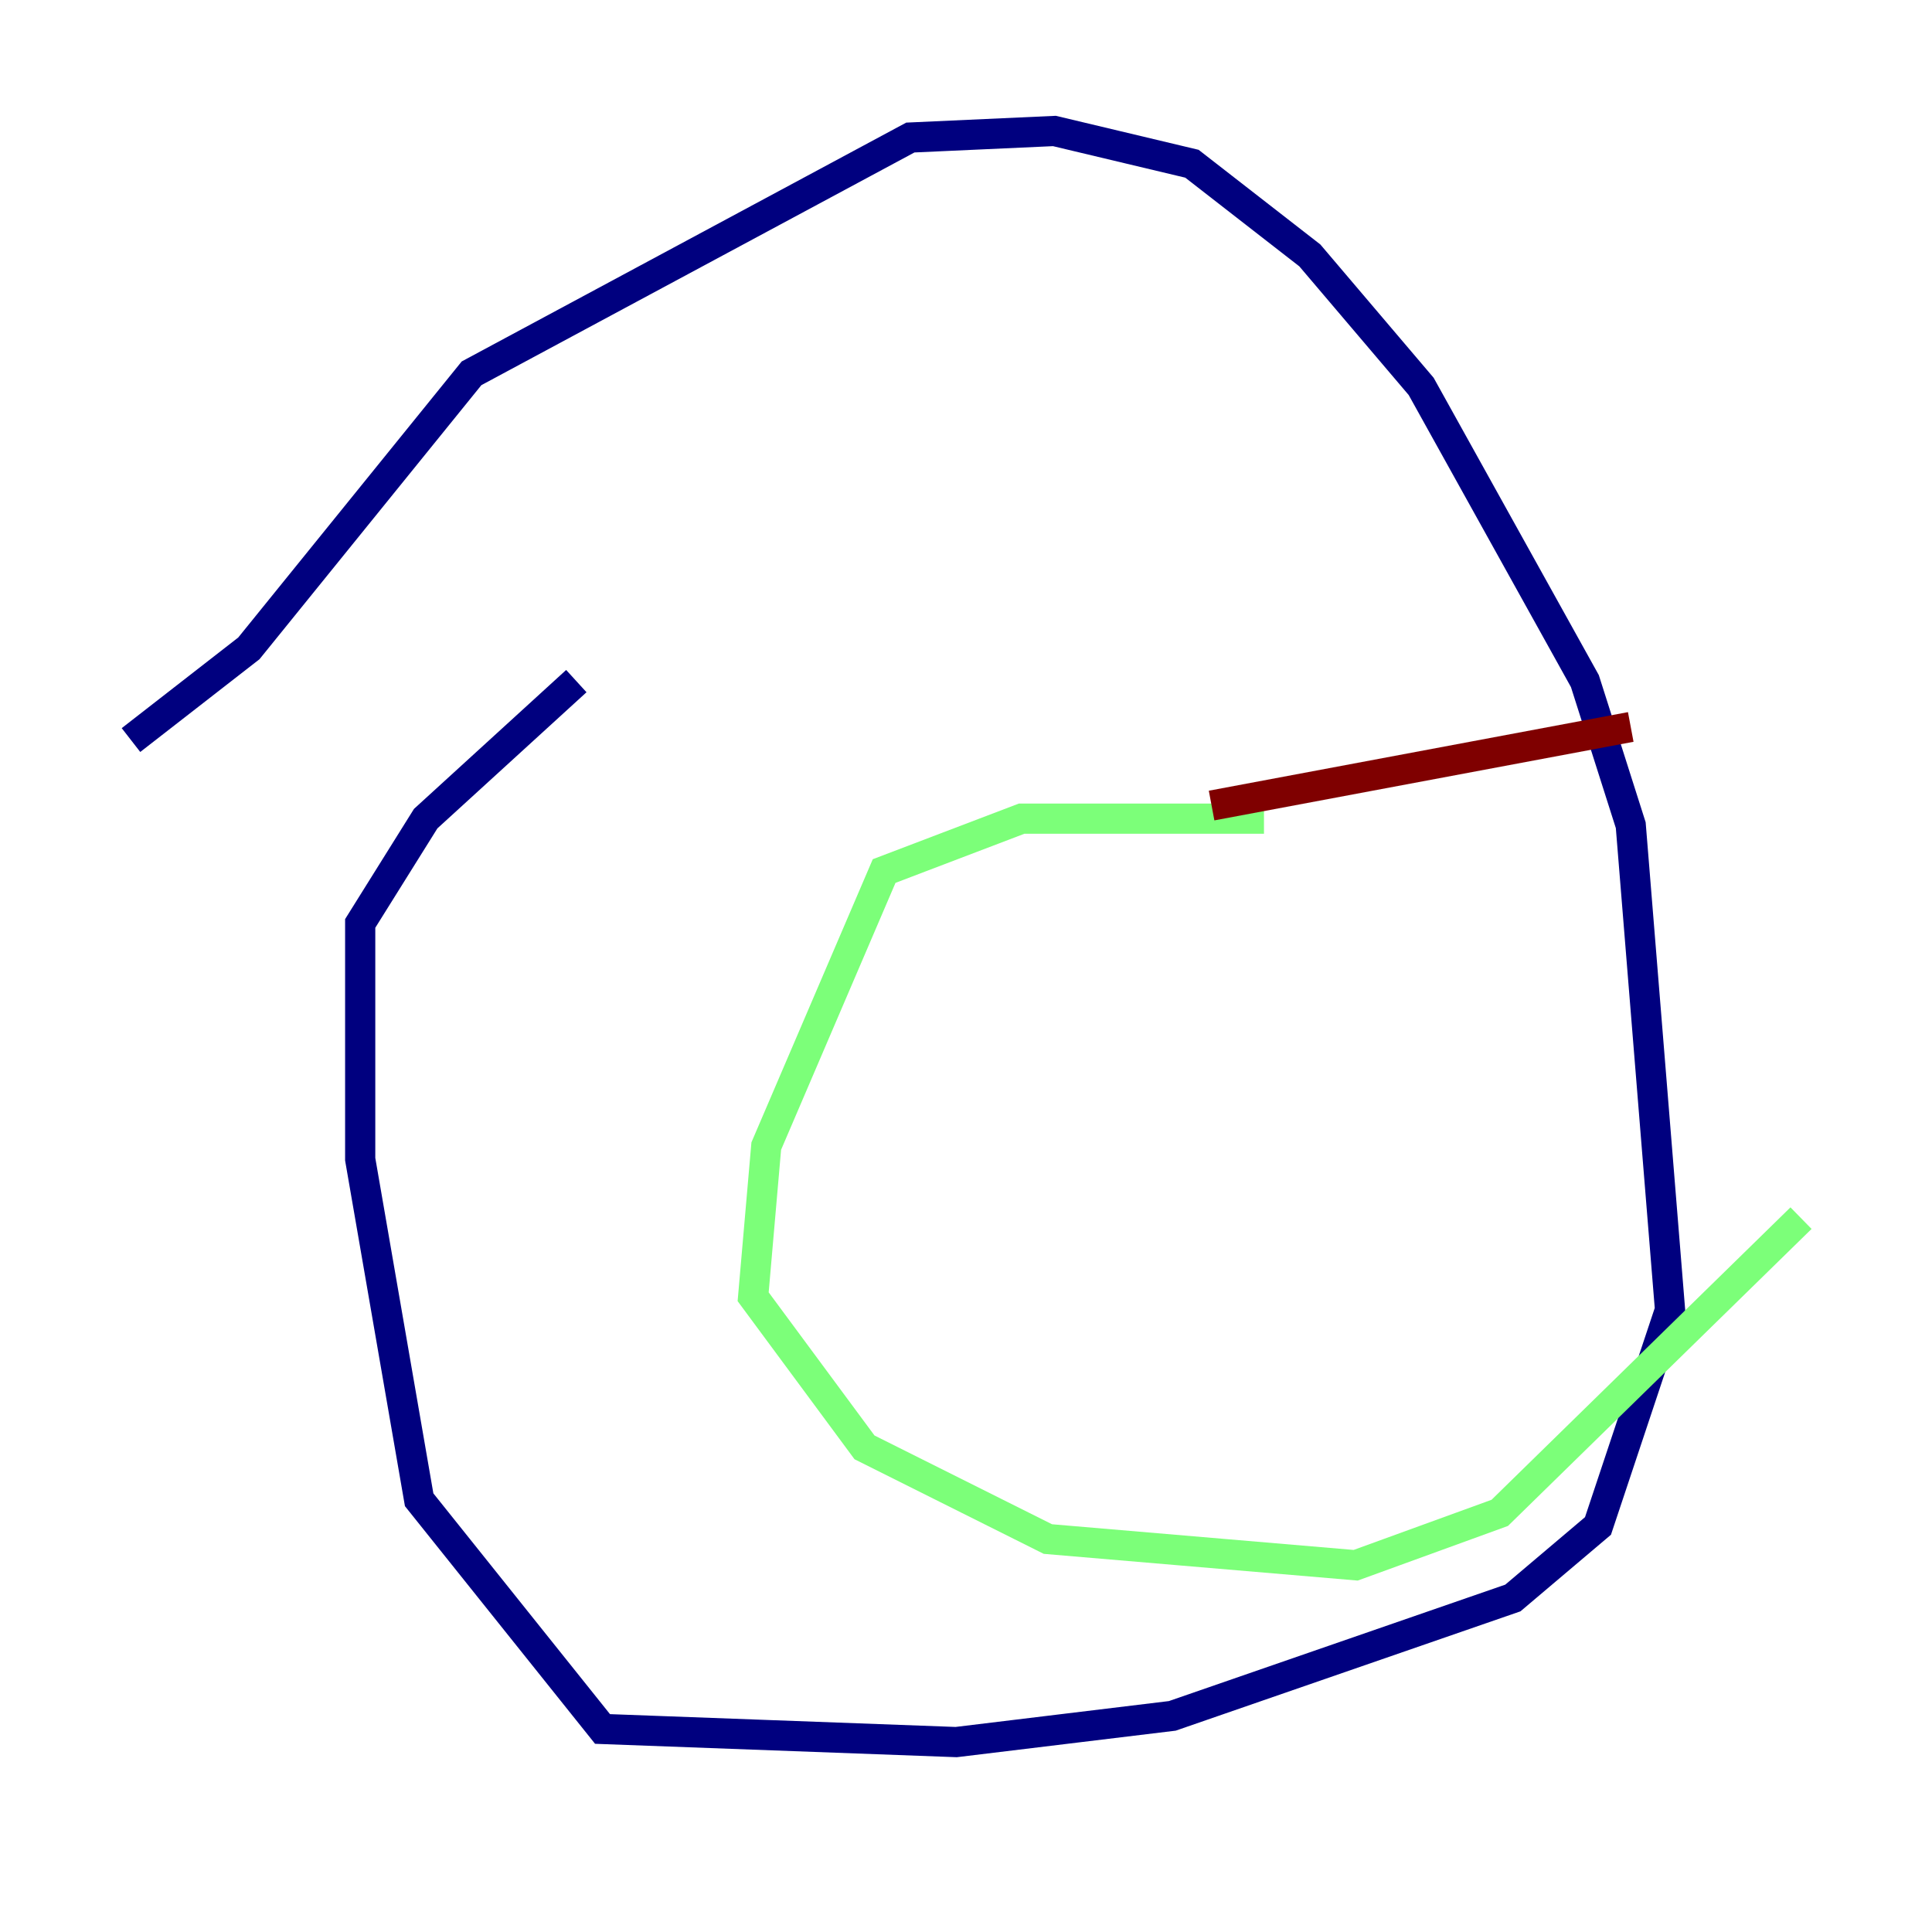 <?xml version="1.0" encoding="utf-8" ?>
<svg baseProfile="tiny" height="128" version="1.2" viewBox="0,0,128,128" width="128" xmlns="http://www.w3.org/2000/svg" xmlns:ev="http://www.w3.org/2001/xml-events" xmlns:xlink="http://www.w3.org/1999/xlink"><defs /><polyline fill="none" points="8.678,49.031 16.488,42.956 31.241,24.732 60.312,9.112 69.858,8.678 78.969,10.848 86.78,16.922 94.156,25.6 105.003,45.125 108.041,54.671 110.644,86.78 105.871,101.098 100.231,105.871 77.668,113.681 63.349,115.417 39.919,114.549 27.77,99.363 23.864,76.8 23.864,61.18 28.203,54.237 38.183,45.125" stroke="#00007f" stroke-width="2" /><polyline fill="none" points="83.742,54.237 67.688,54.237 58.576,57.709 50.766,75.932 49.898,85.912 57.275,95.891 69.424,101.966 89.817,103.702 99.363,100.231 119.322,80.705" stroke="#7cff79" stroke-width="2" /><polyline fill="none" points="80.271,53.37 108.041,48.163" stroke="#7f0000" stroke-width="2" /></svg>